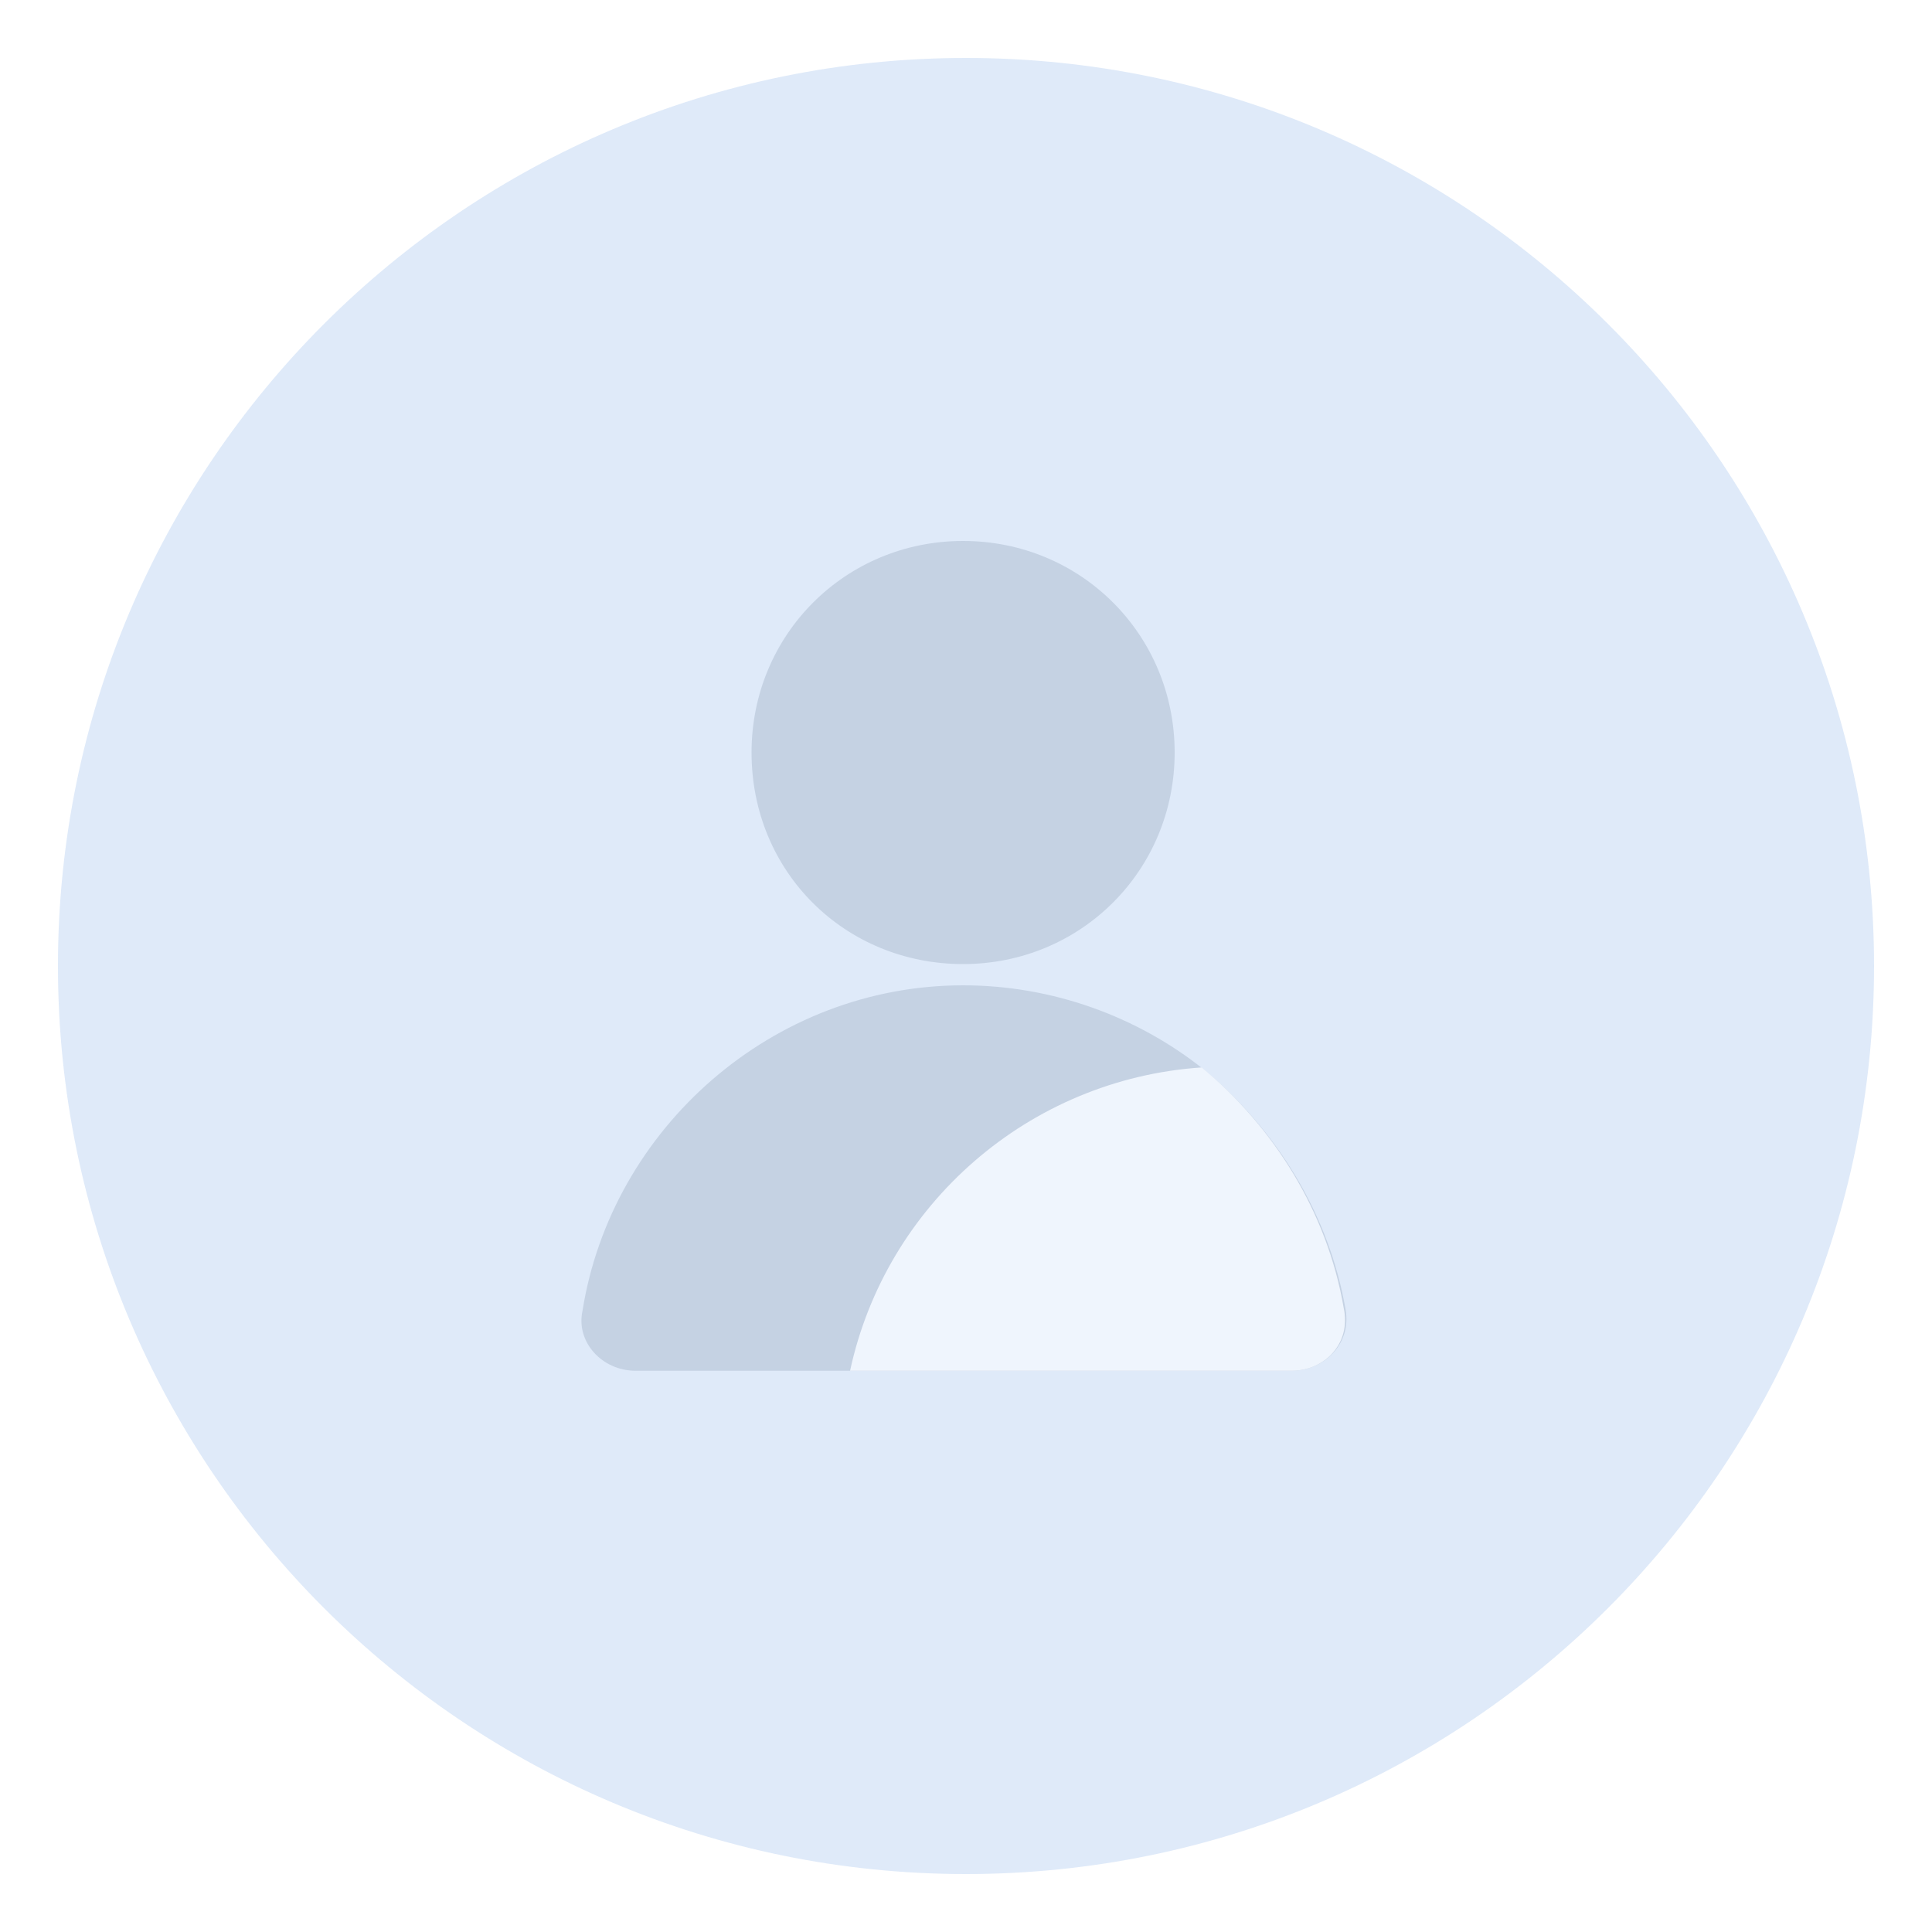 <?xml version="1.0" encoding="utf-8"?>
<!-- Generator: Adobe Illustrator 23.0.1, SVG Export Plug-In . SVG Version: 6.00 Build 0)  -->
<svg version="1.1" id="Layer_1" xmlns="http://www.w3.org/2000/svg" xmlns:xlink="http://www.w3.org/1999/xlink" x="0px" y="0px"
	 viewBox="0 0 200 200" style="enable-background:new 0 0 200 200;" xml:space="preserve">
<style type="text/css">
	.st0{opacity:0.45;}
	.st1{fill:#B7D0F1;}
	.st2{fill:#7E9BC2;}
	.st3{fill:#DCE8FA;}
</style>
<g class="st0">
	<path class="st1" d="M100,194c51.9,0,94-42.1,94-94S151.9,6,100,6S6,48.1,6,100S48.1,194,100,194z"/>
	<path class="st2" d="M99.7,99.8c12.2,0,21.9-9.7,21.9-21.9S111.9,56,99.7,56s-21.9,9.7-21.9,21.9C77.8,90.3,87.5,99.8,99.7,99.8z"
		/>
	<path class="st2" d="M133.7,141.9H65.8c-3.5,0-6.2-3-5.5-6.2c3-18.9,19.7-33.7,39.4-33.7c9.2,0,18,3.2,24.9,8.7
		c7.5,6.2,13,15,14.7,24.9C139.9,139.1,137.1,141.9,133.7,141.9z"/>
	<path class="st3" d="M133.7,141.9H88c3.7-17.2,18.5-30.2,36.4-31.4c7.5,6.2,13,15,14.7,24.9C139.9,139.1,137.1,141.9,133.7,141.9z"
		/>
</g>
</svg>

